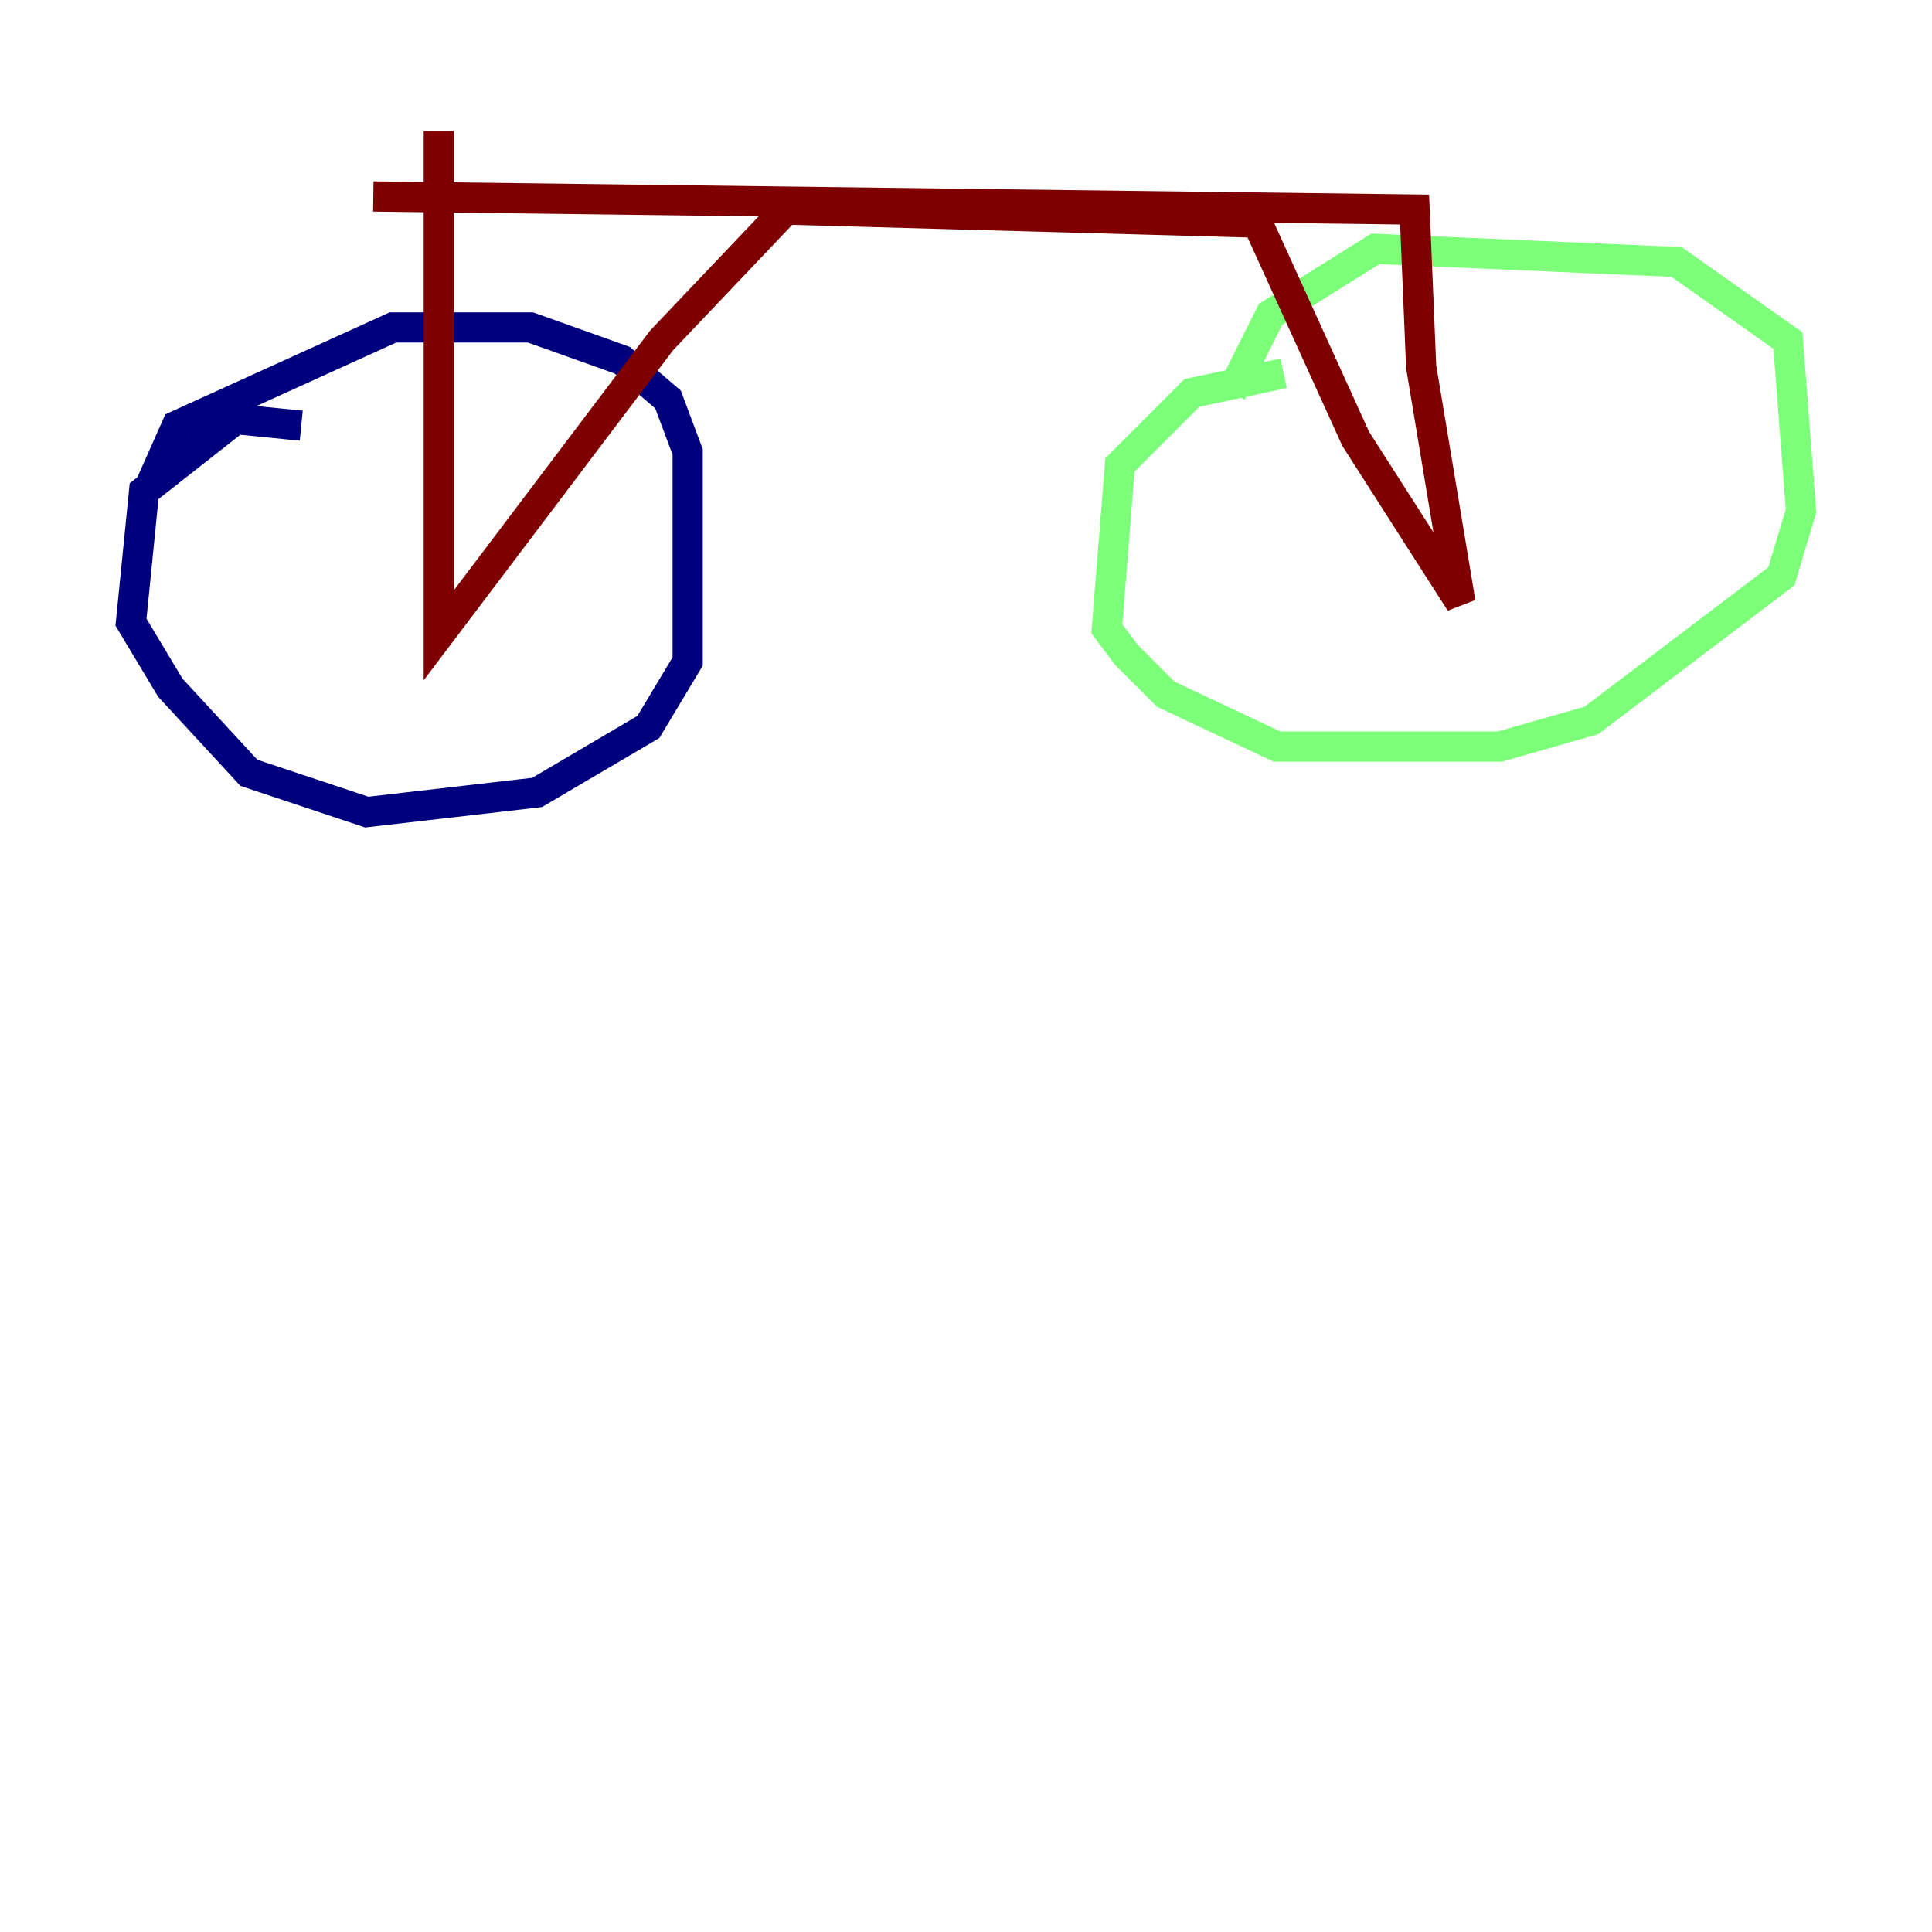 <?xml version="1.0" encoding="utf-8" ?>
<svg baseProfile="tiny" height="128" version="1.2" viewBox="0,0,128,128" width="128" xmlns="http://www.w3.org/2000/svg" xmlns:ev="http://www.w3.org/2001/xml-events" xmlns:xlink="http://www.w3.org/1999/xlink"><defs /><polyline fill="none" points="19.959,28.203 15.62,27.77 9.546,32.542 8.678,41.22 11.281,45.559 16.488,51.2 24.298,53.803 35.58,52.502 42.956,48.163 45.559,43.824 45.559,29.939 44.258,26.468 41.22,23.864 35.146,21.695 26.034,21.695 11.715,28.203 9.98,32.108" stroke="#00007f" stroke-width="2" /><polyline fill="none" points="85.044,24.732 78.969,26.034 74.197,30.807 73.329,41.654 74.63,43.39 77.234,45.993 84.61,49.464 99.363,49.464 105.437,47.729 118.02,38.183 119.322,33.844 118.454,22.563 111.078,17.356 91.119,16.488 84.176,20.827 81.573,26.034" stroke="#7cff79" stroke-width="2" /><polyline fill="none" points="29.071,8.678 29.071,42.088 43.824,22.563 52.068,13.885 83.308,14.752 89.817,29.071 96.759,39.919 94.156,24.298 93.722,13.885 24.732,13.017" stroke="#7f0000" stroke-width="2" /></svg>